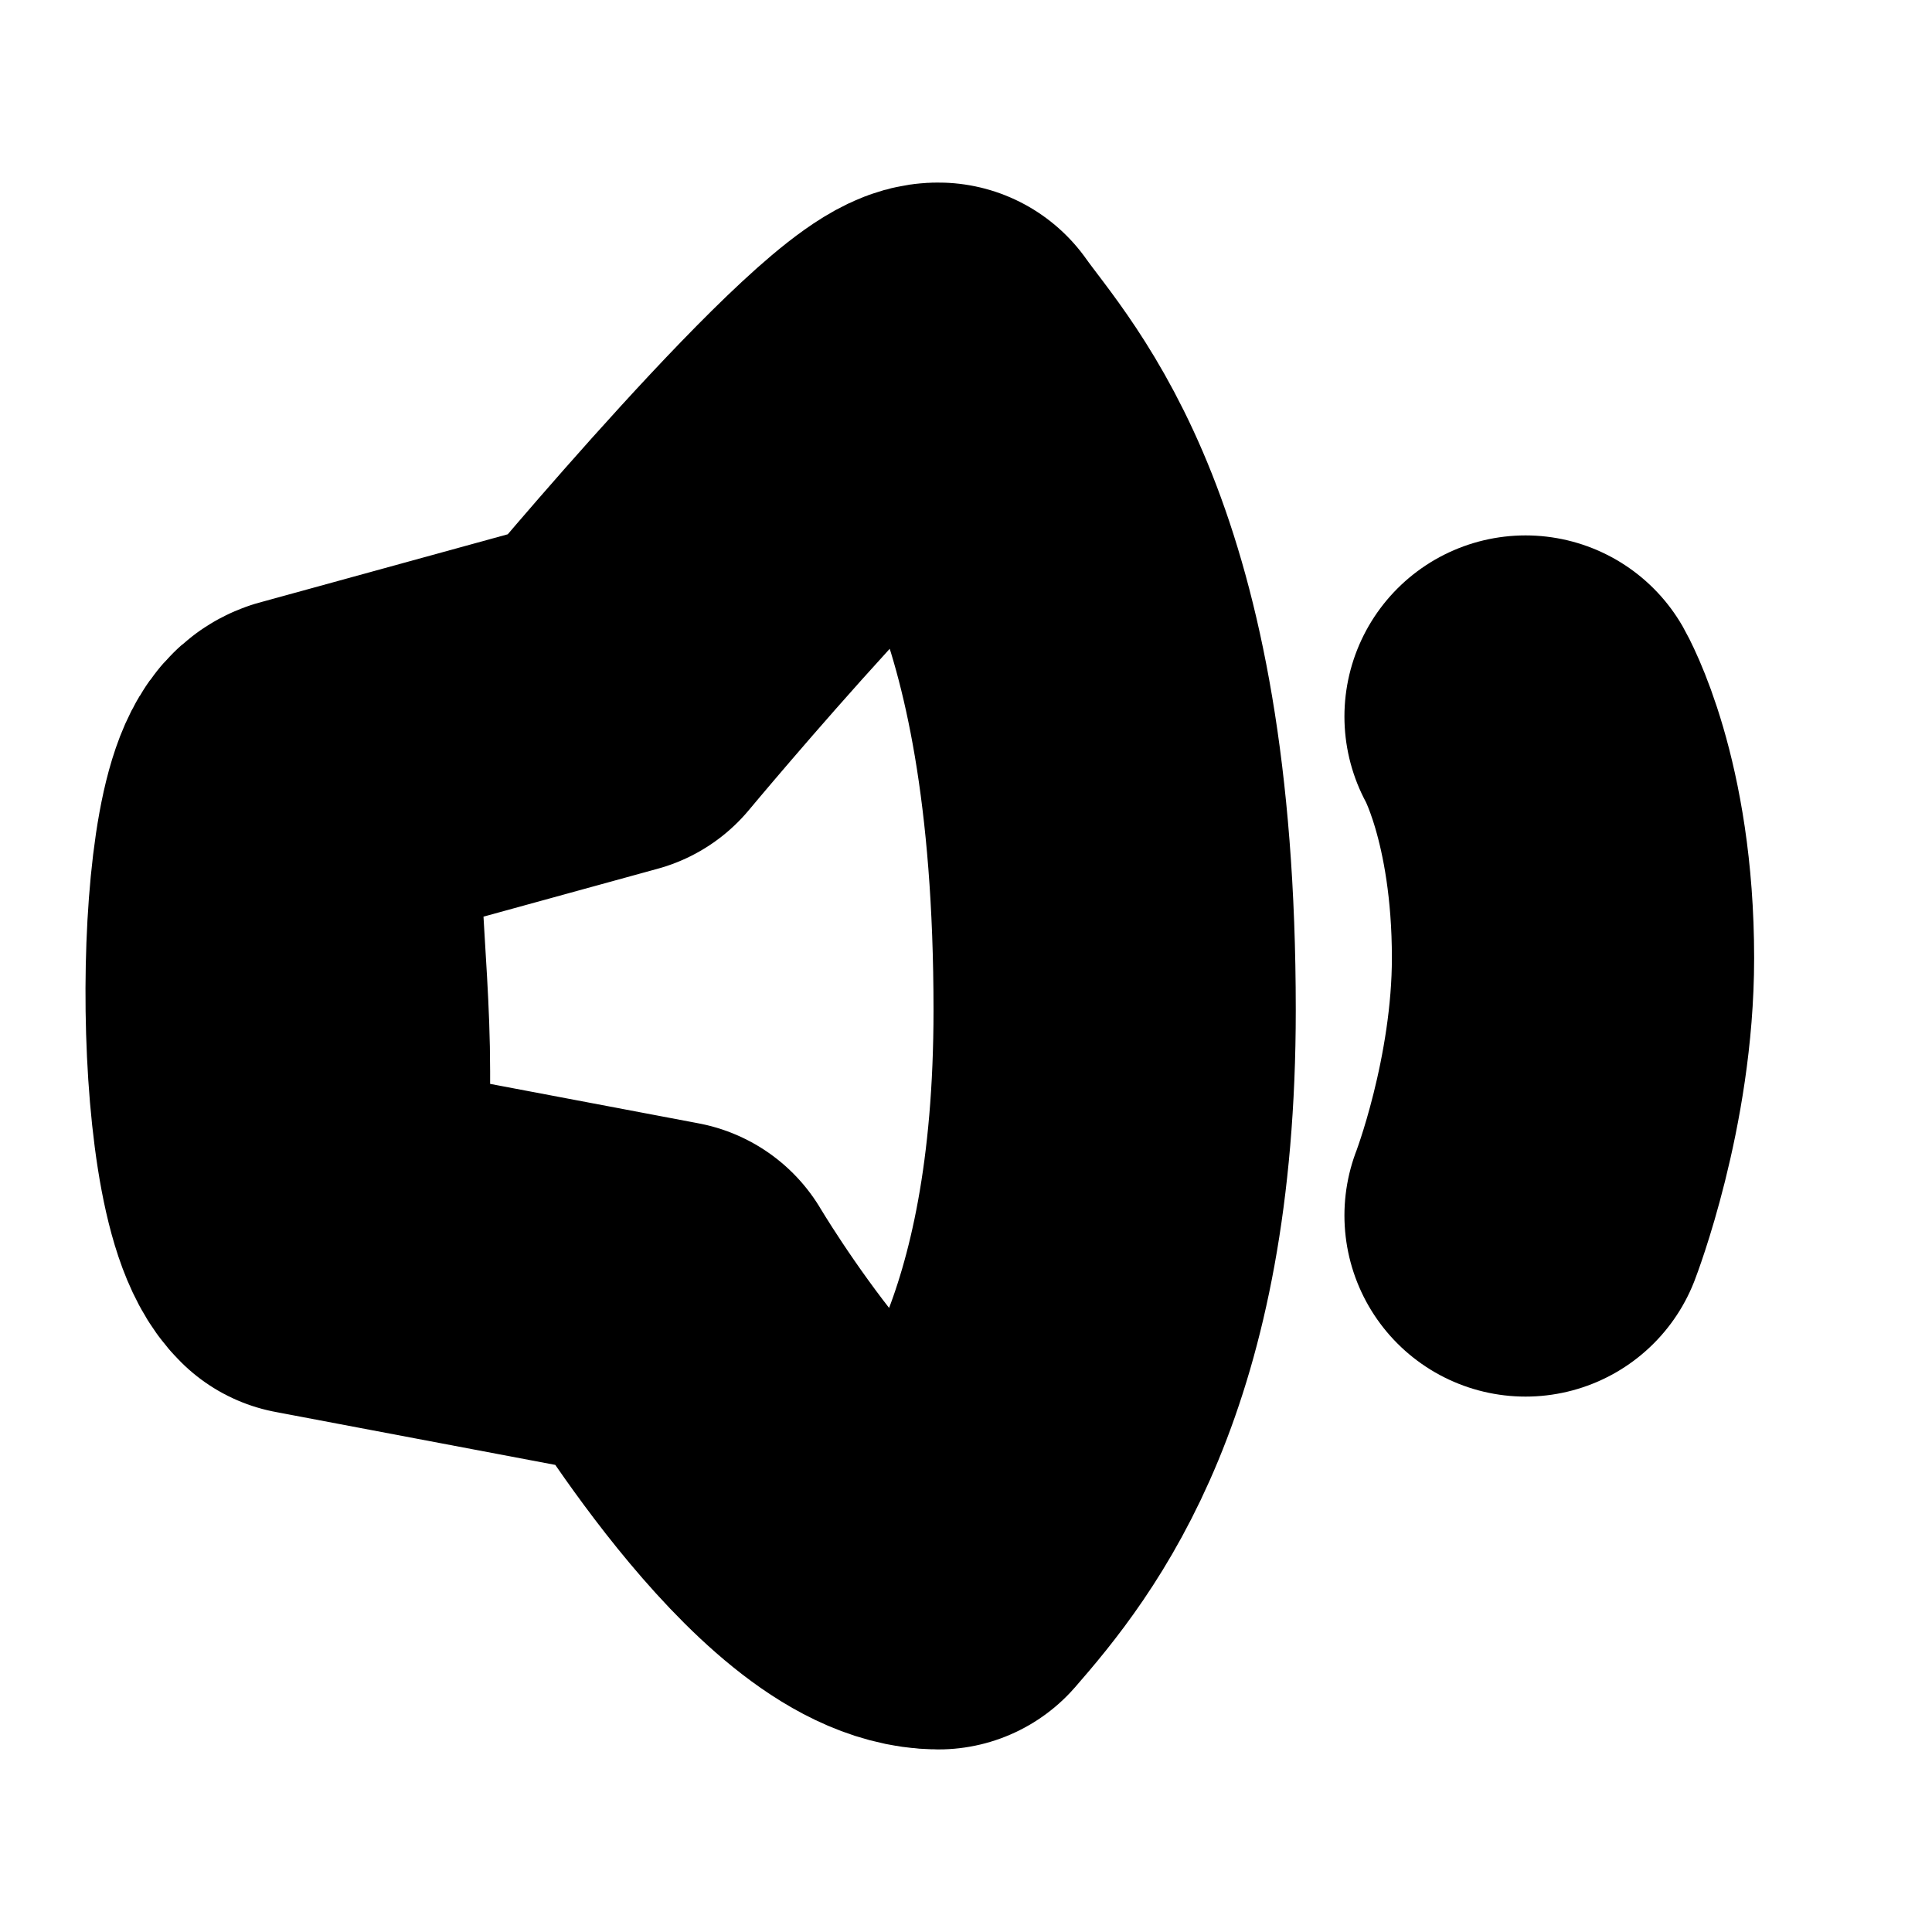 <svg width="16" height="16" viewBox="0 0 16 16" fill="none" xmlns="http://www.w3.org/2000/svg">
<path d="M2.559 6.433L5.05 5.748C5.05 5.748 7.34 2.997 7.772 3.012C8.148 3.544 9.231 4.604 9.231 8.365C9.231 11.234 8.312 12.368 7.772 12.988C6.814 12.982 5.507 10.777 5.507 10.777L2.559 10.219M2.559 6.433C2.103 6.522 2.079 9.763 2.559 10.219M2.559 6.433C2.396 6.996 2.559 7.938 2.559 8.872C2.559 9.62 2.559 9.79 2.559 10.219" stroke="black" stroke-width="3" stroke-miterlimit="10" stroke-linecap="round" stroke-linejoin="round"/>
<path d="M12.634 5.934C12.634 5.934 13.027 6.622 13.027 7.934C13.027 9.05 12.634 10.066 12.634 10.066" stroke="black" stroke-width="3" stroke-miterlimit="10" stroke-linecap="round" stroke-linejoin="round"/>
</svg>
